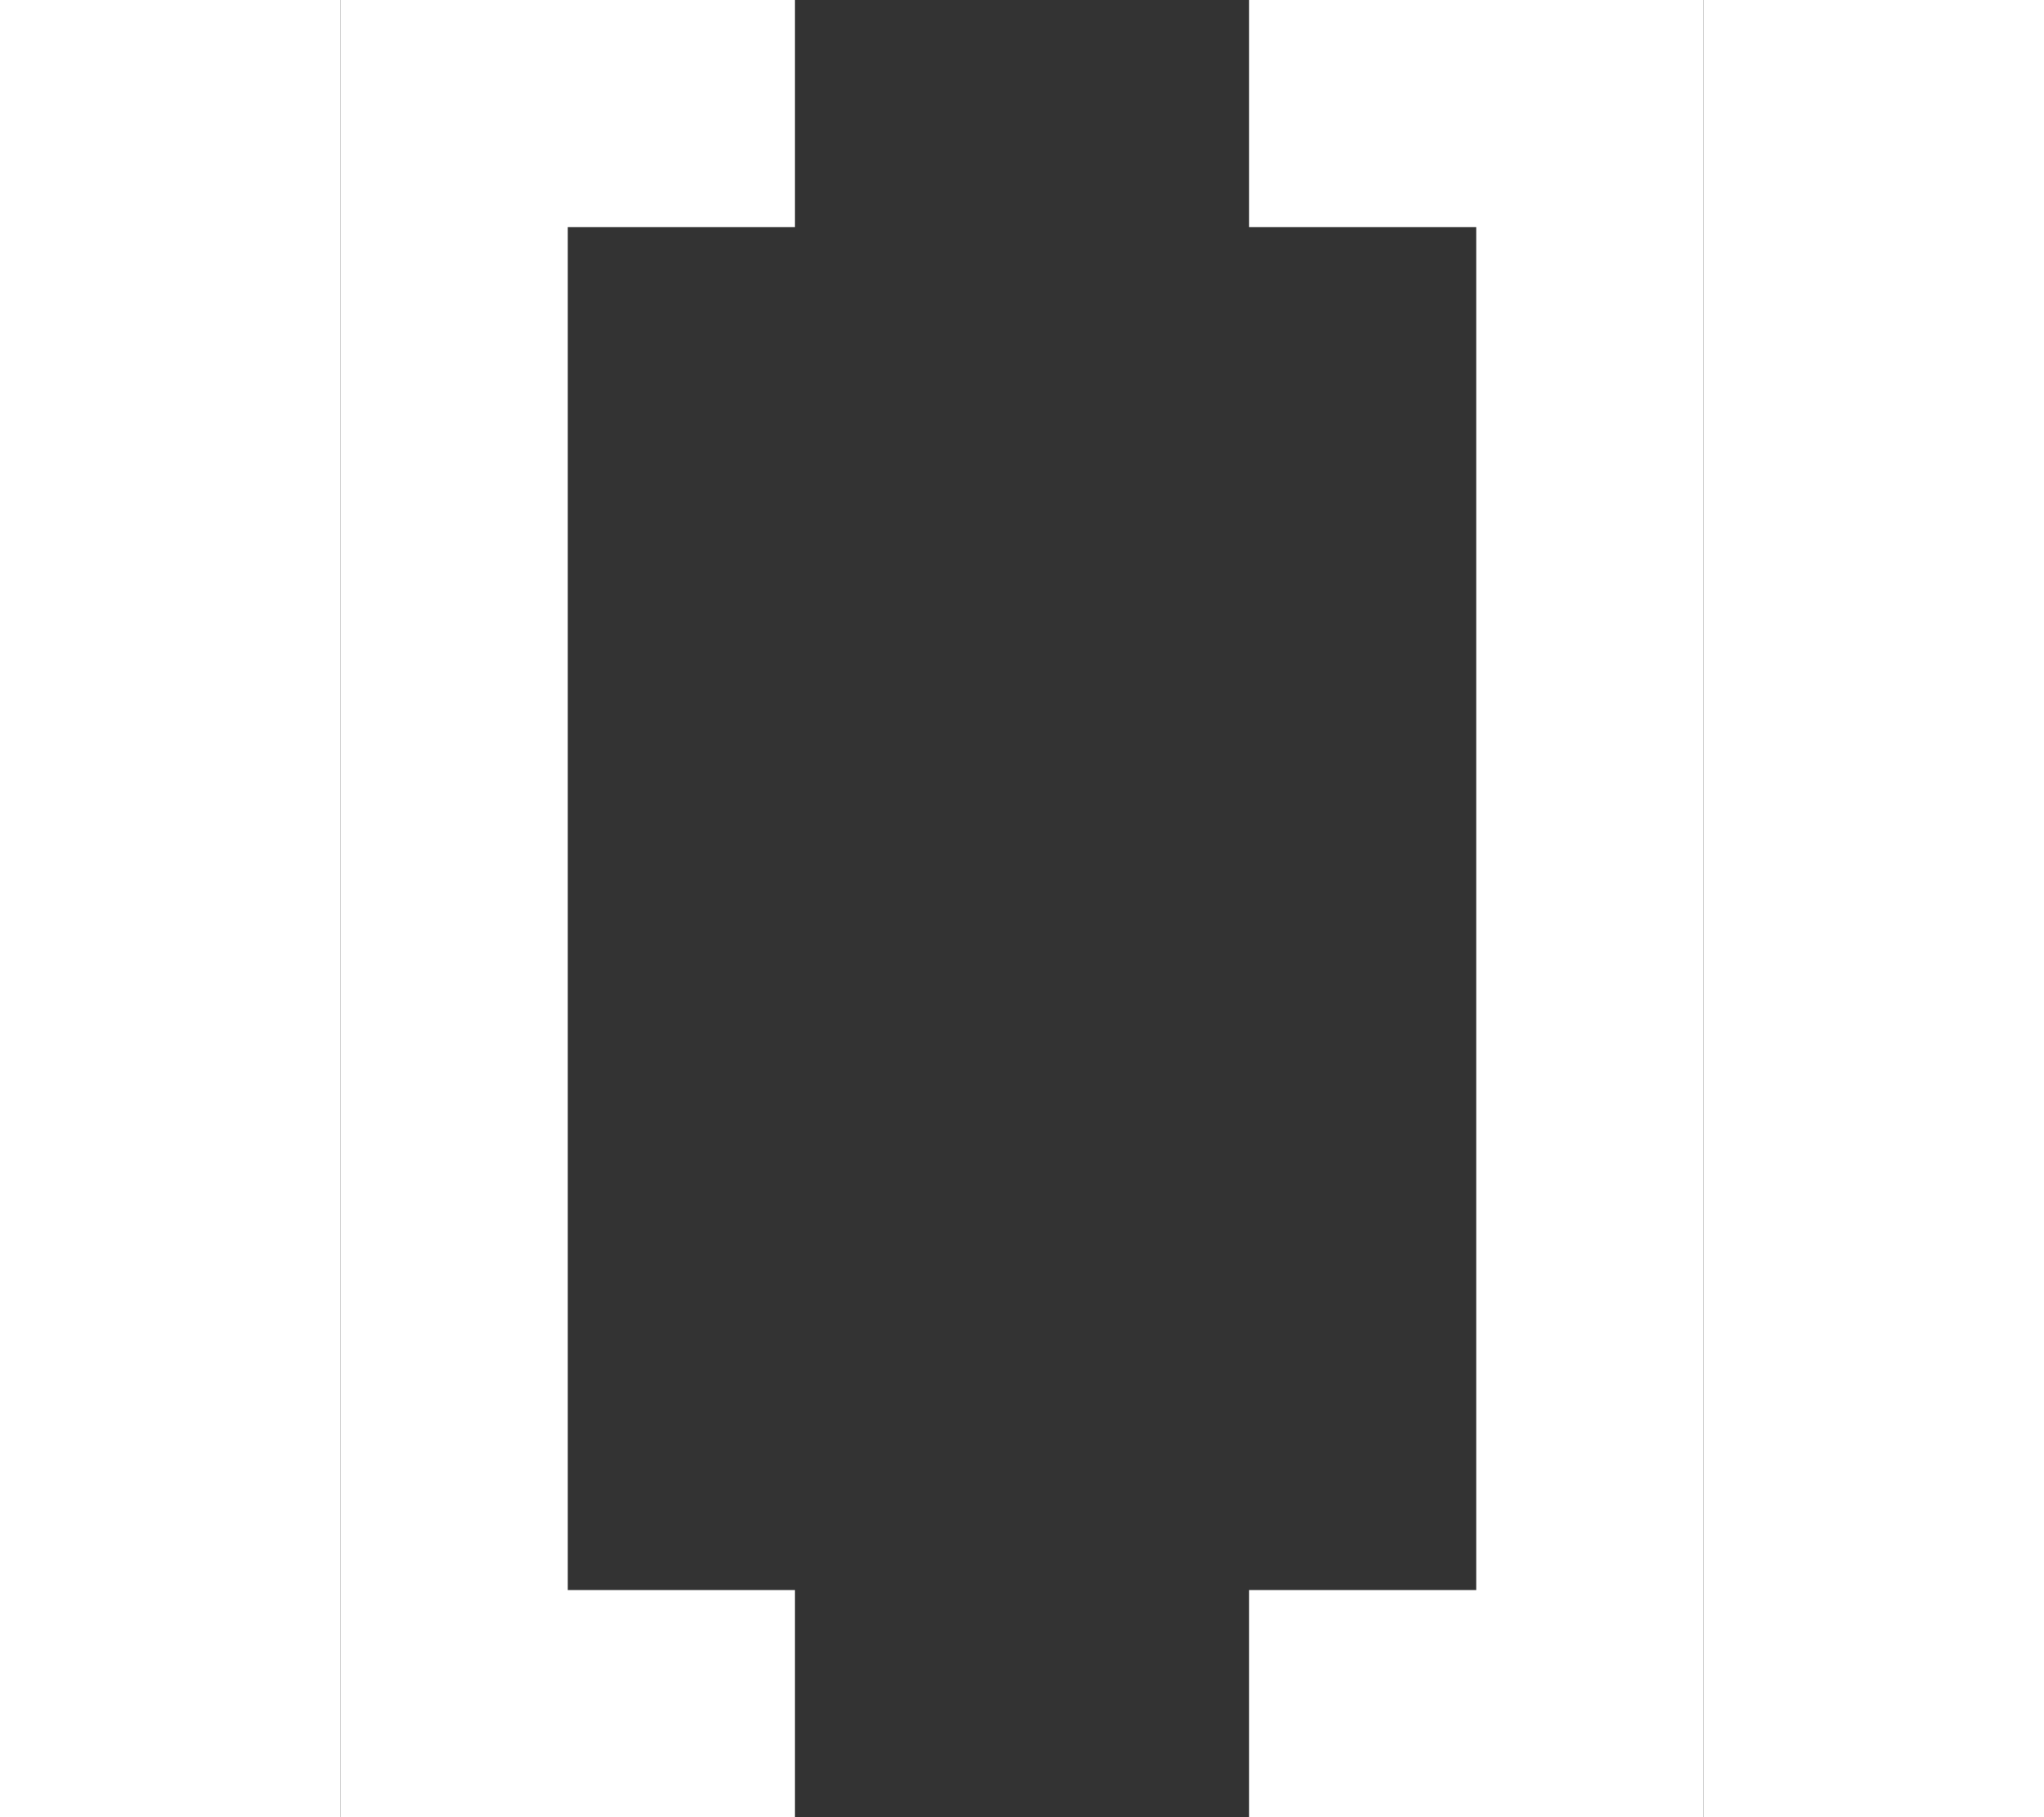 <svg
	width="18"
	height="16"
	viewBox="0 0 18 24"
	fill="none"
	xmlns="http://www.w3.org/2000/svg"
>
	<rect x="0" y="0" width="18" height="24" fill="#333333" stroke="none"/>
	<path d="M0 0V12V24H3H6V21H3V12V3H6V0H3H0Z" fill="white" />
	<path d="M15 0H12V3H15V12V21H12V24H15H18V12V0H15Z" fill="white" />
</svg>
